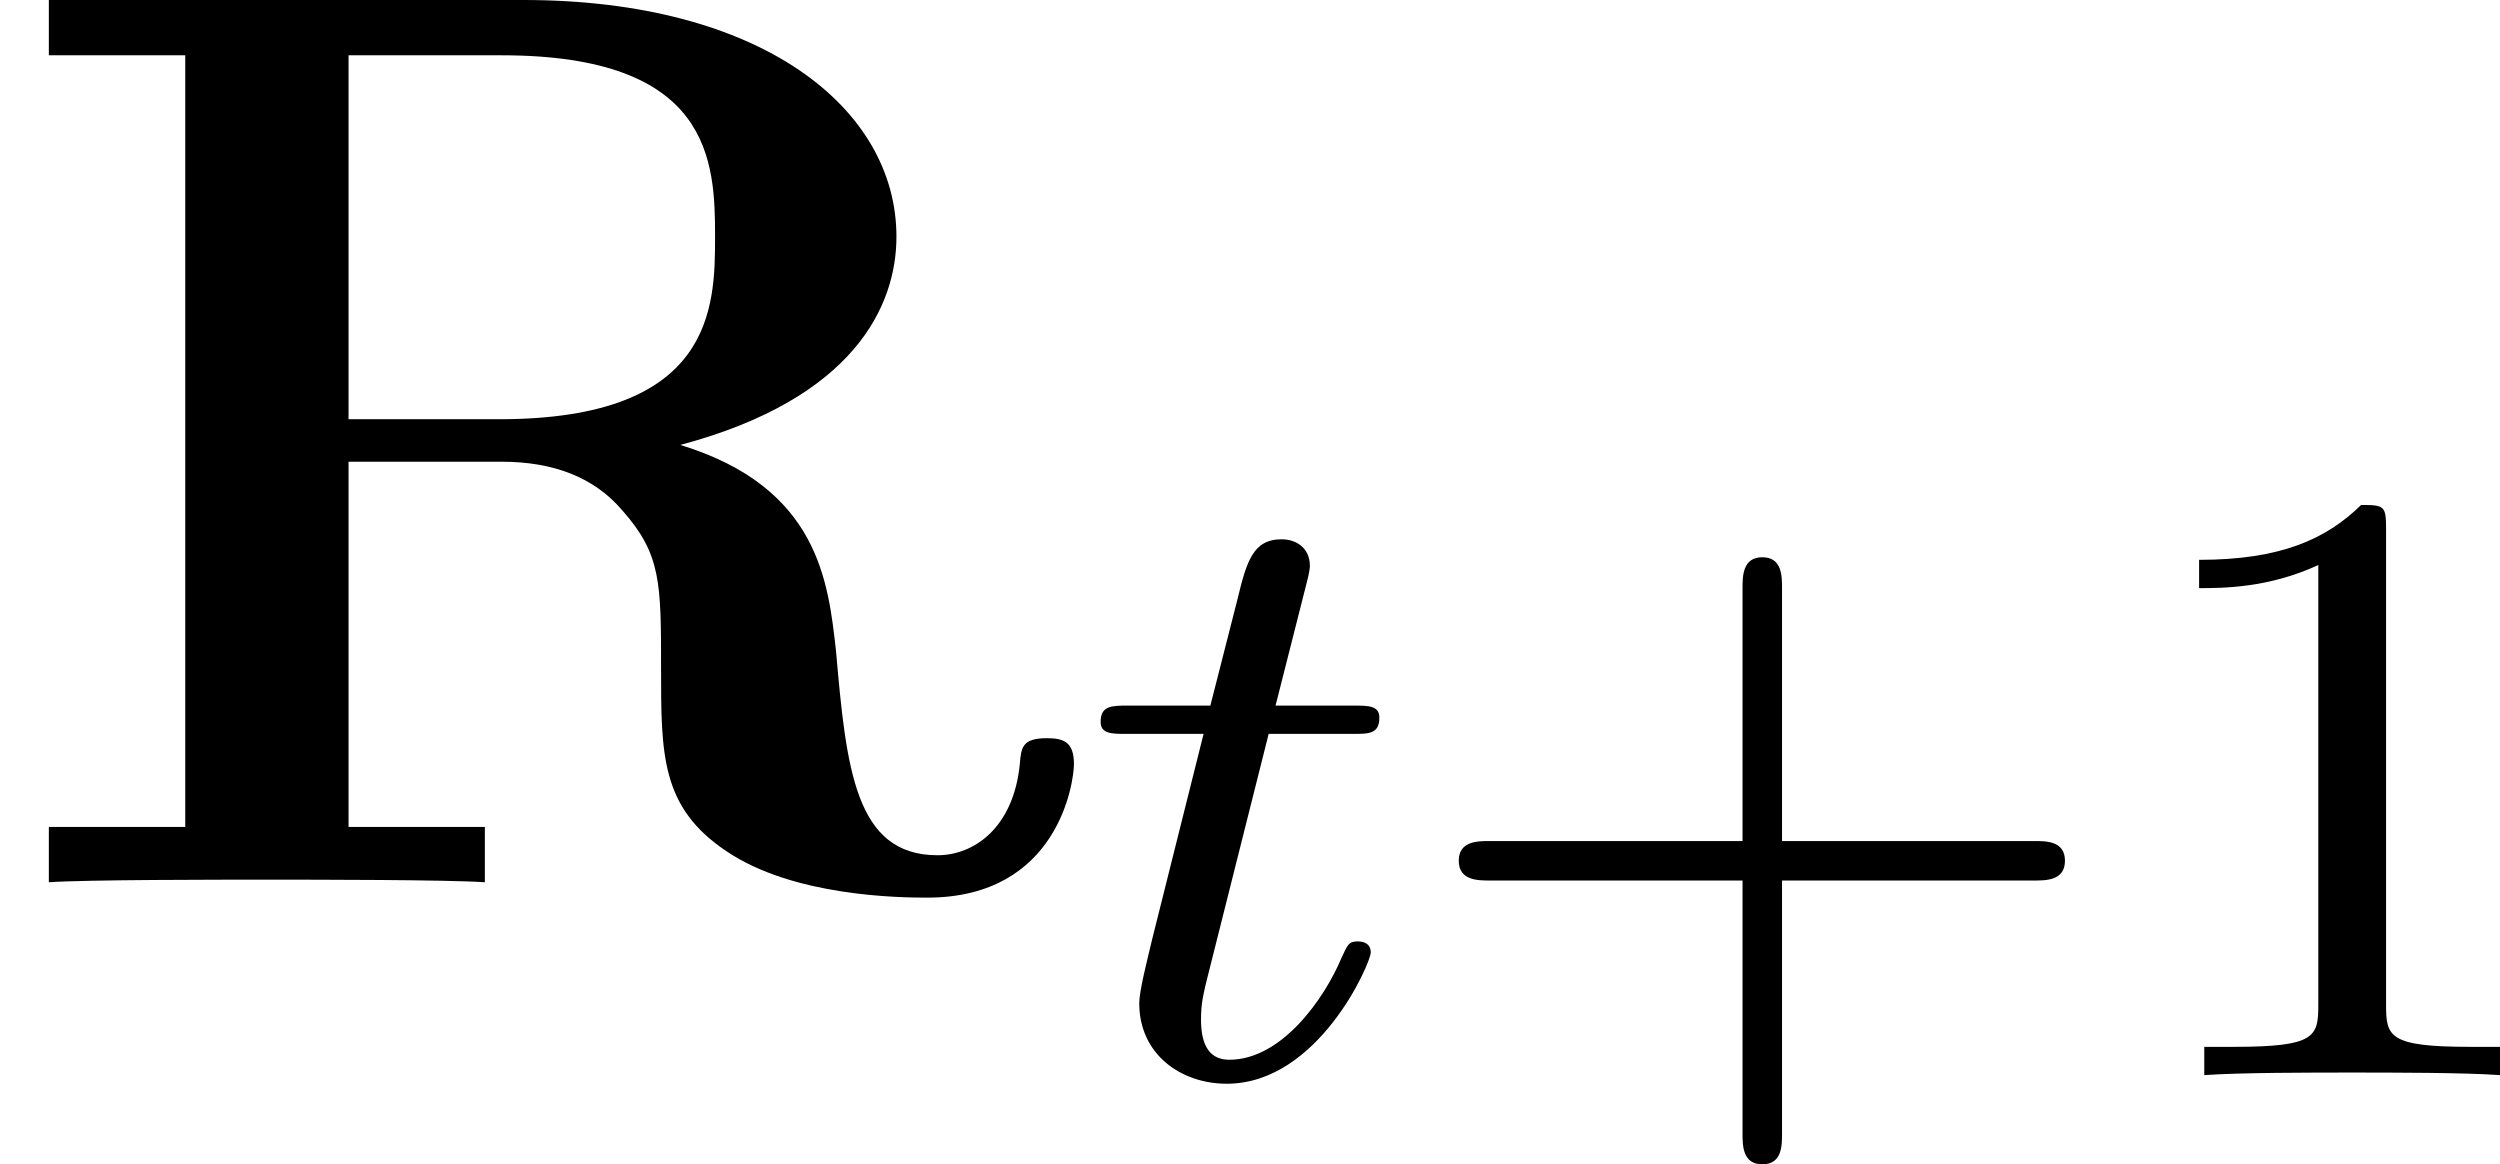 <?xml version='1.0' encoding='UTF-8'?>
<!-- This file was generated by dvisvgm 3.0.3 -->
<svg version='1.1' xmlns='http://www.w3.org/2000/svg' xmlns:xlink='http://www.w3.org/1999/xlink' width='23.239pt' height='10.823pt' viewBox='37.628 571.239 23.239 10.823'>
<defs>
<path id='g22-116' d='M1.761-3.172H2.542C2.694-3.172 2.79-3.172 2.79-3.324C2.79-3.435 2.686-3.435 2.55-3.435H1.825L2.112-4.567C2.144-4.686 2.144-4.726 2.144-4.734C2.144-4.902 2.016-4.981 1.881-4.981C1.61-4.981 1.554-4.766 1.467-4.407L1.219-3.435H.454C.303-3.435 .199-3.435 .199-3.284C.199-3.172 .303-3.172 .438-3.172H1.156L.677-1.259C.63-1.06 .558-.781 .558-.669C.558-.191 .948 .08 1.371 .08C2.224 .08 2.71-1.044 2.71-1.14C2.71-1.227 2.638-1.243 2.59-1.243C2.503-1.243 2.495-1.211 2.439-1.092C2.279-.709 1.881-.143 1.395-.143C1.227-.143 1.132-.255 1.132-.518C1.132-.669 1.156-.757 1.18-.861L1.761-3.172Z'/>
<path id='g25-43' d='M3.475-1.809H5.818C5.93-1.809 6.105-1.809 6.105-1.993S5.93-2.176 5.818-2.176H3.475V-4.527C3.475-4.639 3.475-4.814 3.292-4.814S3.108-4.639 3.108-4.527V-2.176H.757C.646-2.176 .47-2.176 .47-1.993S.646-1.809 .757-1.809H3.108V.542C3.108 .654 3.108 .829 3.292 .829S3.475 .654 3.475 .542V-1.809Z'/>
<path id='g25-49' d='M2.503-5.077C2.503-5.292 2.487-5.3 2.271-5.3C1.945-4.981 1.522-4.79 .765-4.79V-4.527C.98-4.527 1.411-4.527 1.873-4.742V-.654C1.873-.359 1.849-.263 1.092-.263H.813V0C1.14-.024 1.825-.024 2.184-.024S3.236-.024 3.563 0V-.263H3.284C2.527-.263 2.503-.359 2.503-.654V-5.077Z'/>
<path id='g12-82' d='M6.324-4.065C7.938-4.495 8.333-5.356 8.333-6.001C8.333-7.197 7.077-8.201 4.866-8.201H.454V-7.687H1.722V-.514H.454V0C.801-.024 2.044-.024 2.475-.024S4.16-.024 4.507 0V-.514H3.24V-3.909H4.663C5.141-3.909 5.523-3.766 5.786-3.455C6.145-3.049 6.145-2.786 6.145-1.985S6.145-.693 6.755-.287C7.376 .132 8.357 .143 8.62 .143C9.839 .143 9.983-.933 9.983-1.1C9.983-1.303 9.887-1.339 9.732-1.339C9.504-1.339 9.492-1.255 9.48-1.1C9.421-.502 9.05-.251 8.715-.251C7.95-.251 7.867-1.052 7.771-2.152C7.699-2.786 7.615-3.67 6.324-4.065ZM4.639-4.304H3.24V-7.687H4.663C6.611-7.687 6.647-6.707 6.647-6.001C6.647-5.344 6.635-4.304 4.639-4.304Z'/>
</defs>
<g id='page1'>
<use x='37.628' y='579.44' xlink:href='#g12-82'/>
<use x='47.66' y='581.233' xlink:href='#g22-116'/>
<use x='50.718' y='581.233' xlink:href='#g25-43'/>
<use x='57.305' y='581.233' xlink:href='#g25-49'/>
</g>
</svg>